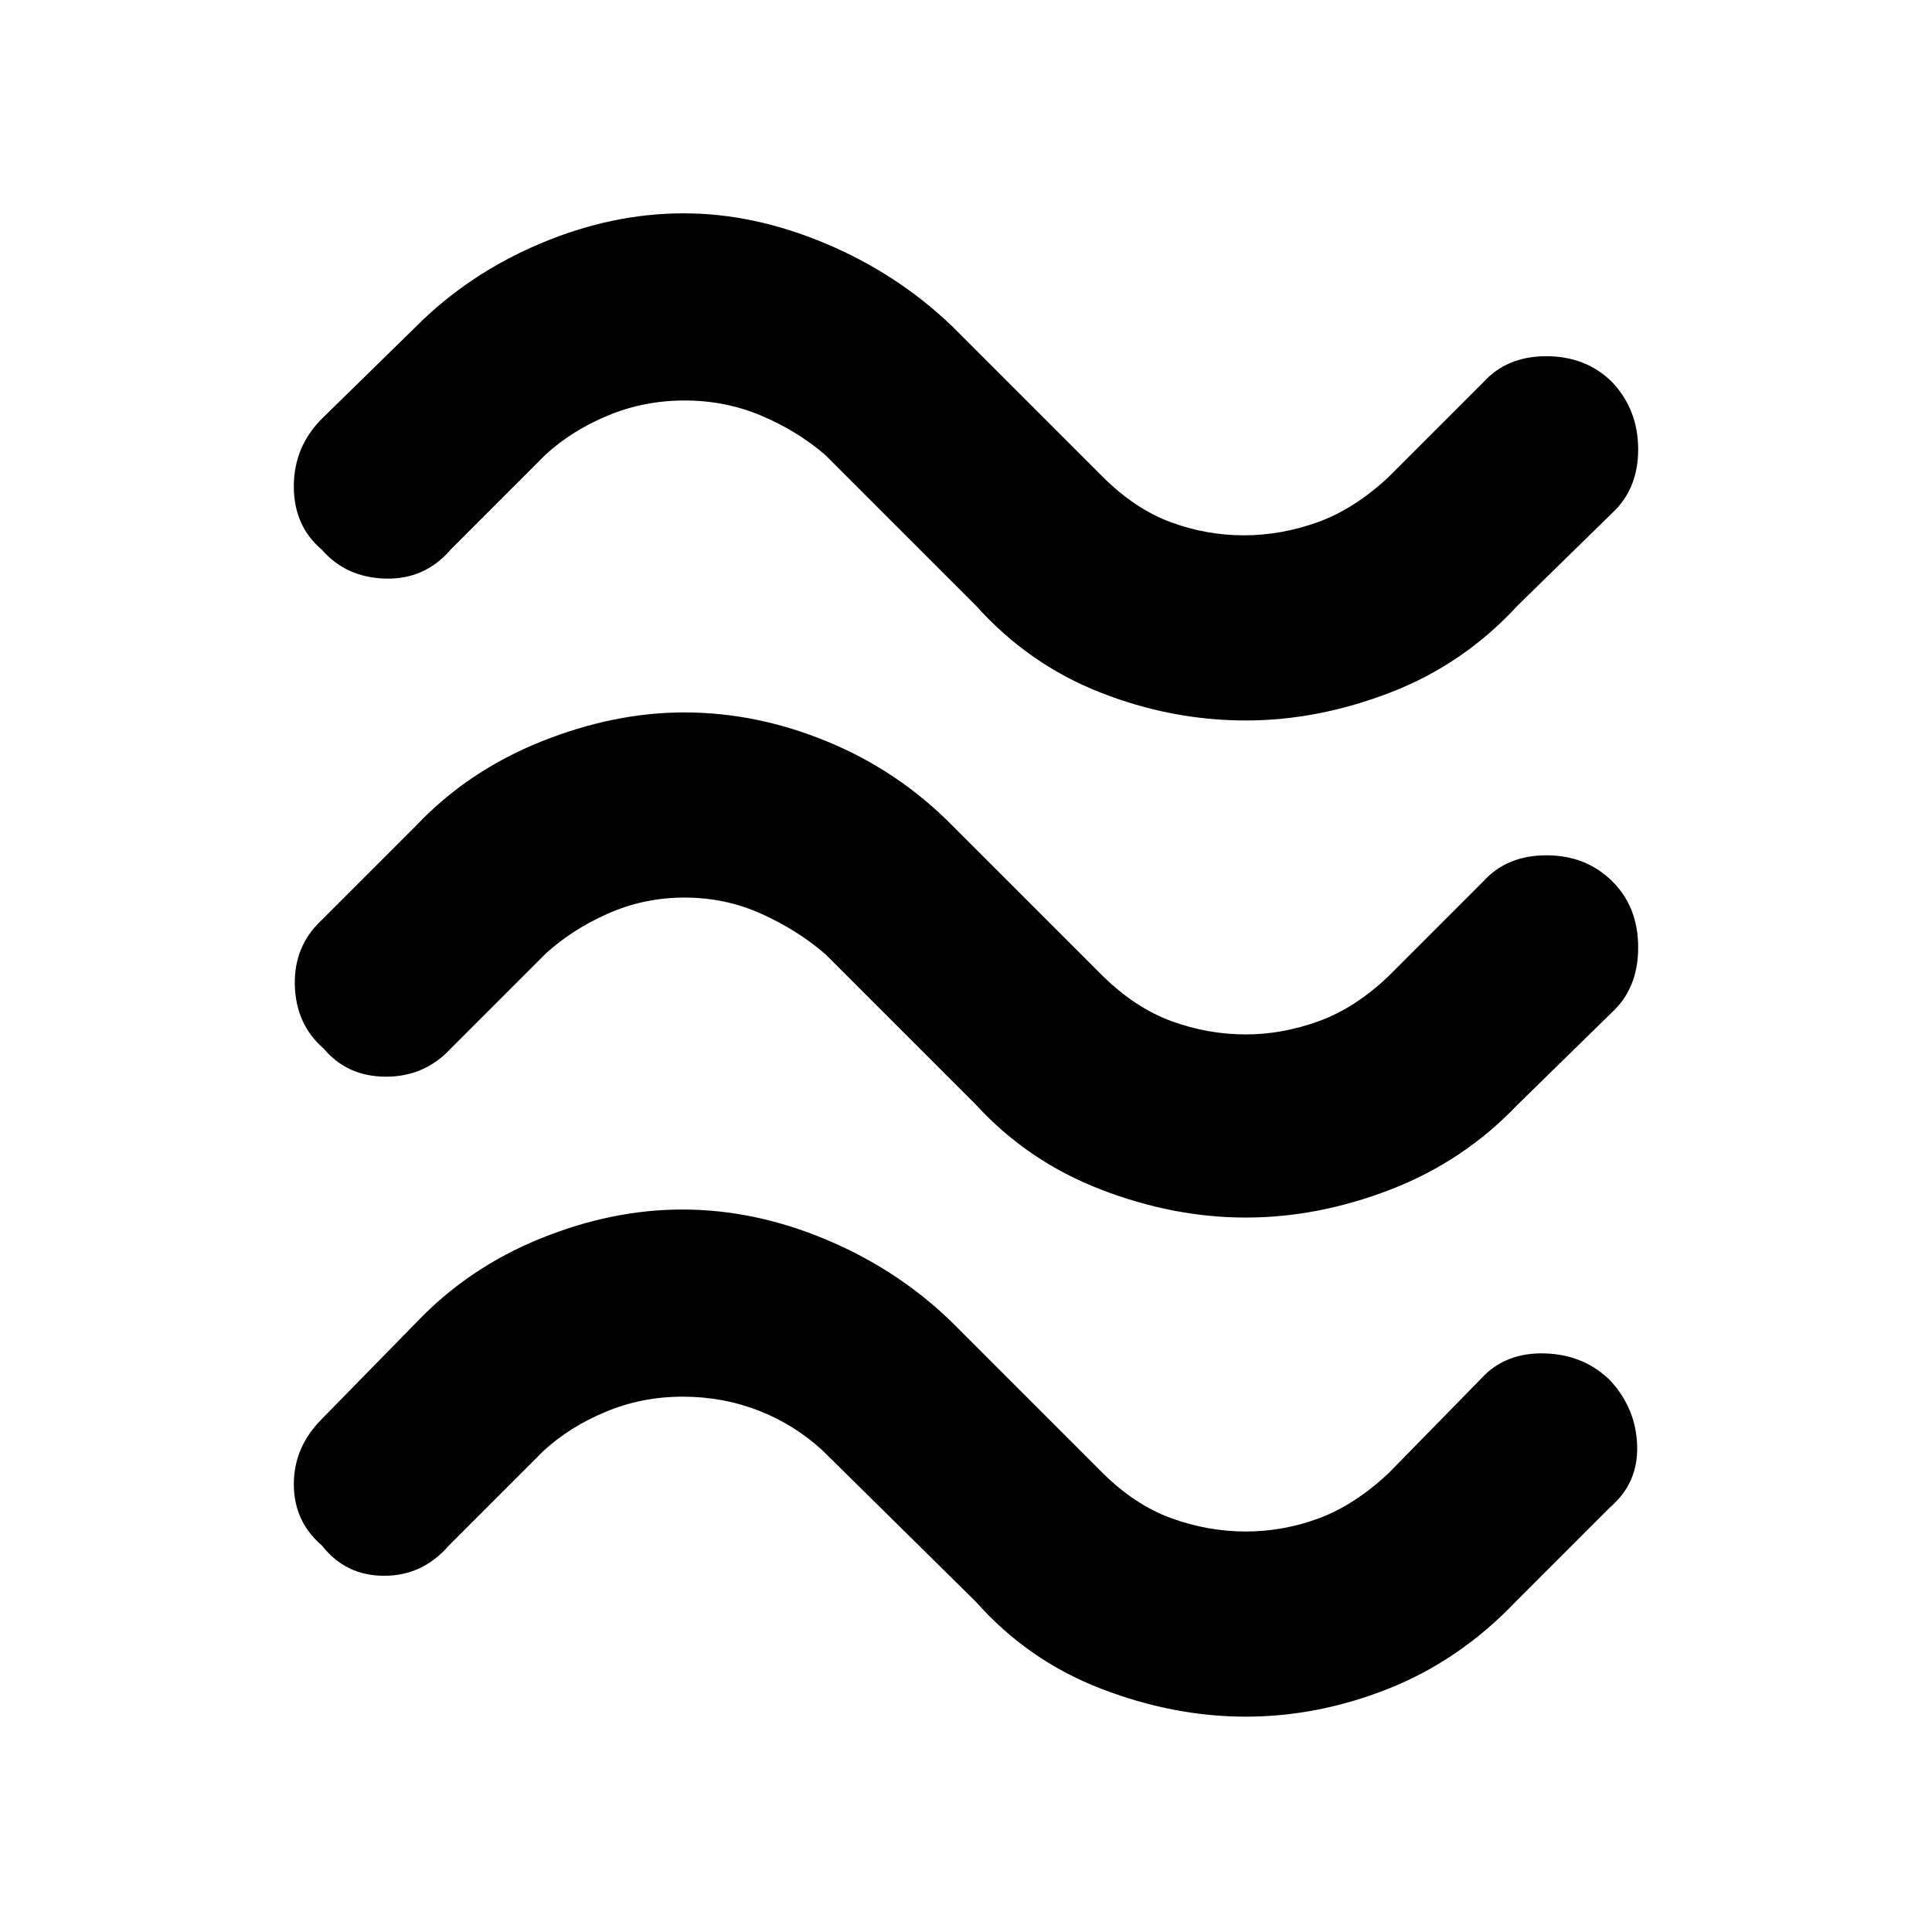 <svg xmlns="http://www.w3.org/2000/svg" height="48" viewBox="0 -960 960 960" width="48"><path d="M754-659q-26.67 28.96-62.84 42.98Q655-602 619-602q-37 0-72.5-14T485-659l-75-75q-14-12-31.82-19.5t-38-7.5Q320-761 302-753.5T271-734l-47 47q-12.82 15-32.41 14.5Q172-673 160-686.79q-14-11.79-14-31.5T160-752l47-46q26-26 61.5-41t71.27-15q34.78 0 70.43 15 35.66 15 62.8 41l75 75q16.05 15.94 33.74 22.47Q599.43-694 618-694q18.6 0 36.76-6.53Q672.92-707.06 690-723l47-47q11.73-13 31.37-13Q788-783 801-770.21q13 13.79 13 33.5T801-705l-47 46Zm0 248q-26.69 28-62.84 42Q655-355 619-355t-72.16-14q-36.15-14-61.84-42l-75-75q-14-12-31.82-20t-38-8Q320-514 302-506t-31 20l-47 47q-13 14-32.21 14t-31-14Q147-451 146.5-470.5T160-503l47-47q25.71-27 61.85-41.5Q305-606 340-606q36 0 71.14 14.5T473-550l75 75q16.3 15.94 34.28 22.47 17.98 6.53 36.85 6.53 17.87 0 36.03-6.53Q673.33-459.06 690-475l47-47q11.73-13 31.37-13Q788-535 801-522.21q13 12.79 13 33T801-457l-47 46Zm-1 247q-27.71 29-62.85 43Q655-107 619-107q-36 0-72.16-14-36.15-14-61.84-43l-76-75q-14-13-31.82-20t-38-7Q319-266 301-258.5T270-239l-47 47q-13 15-32.13 15-19.14 0-30.87-15-14-12-14-30.5t14-32.5l47-48q25.71-27 61.35-41.5Q304-359 339-359q36 0 71.64 15T473-303l75 75q16.08 15.94 34.24 22.47Q600.4-199 619-199q18.57 0 36.26-6.53Q672.95-212.06 690-228l46-47q11.82-13 31.41-12.5t32.76 13.5q12.83 14 13.33 32.5T800-211l-47 47Z"/></svg>